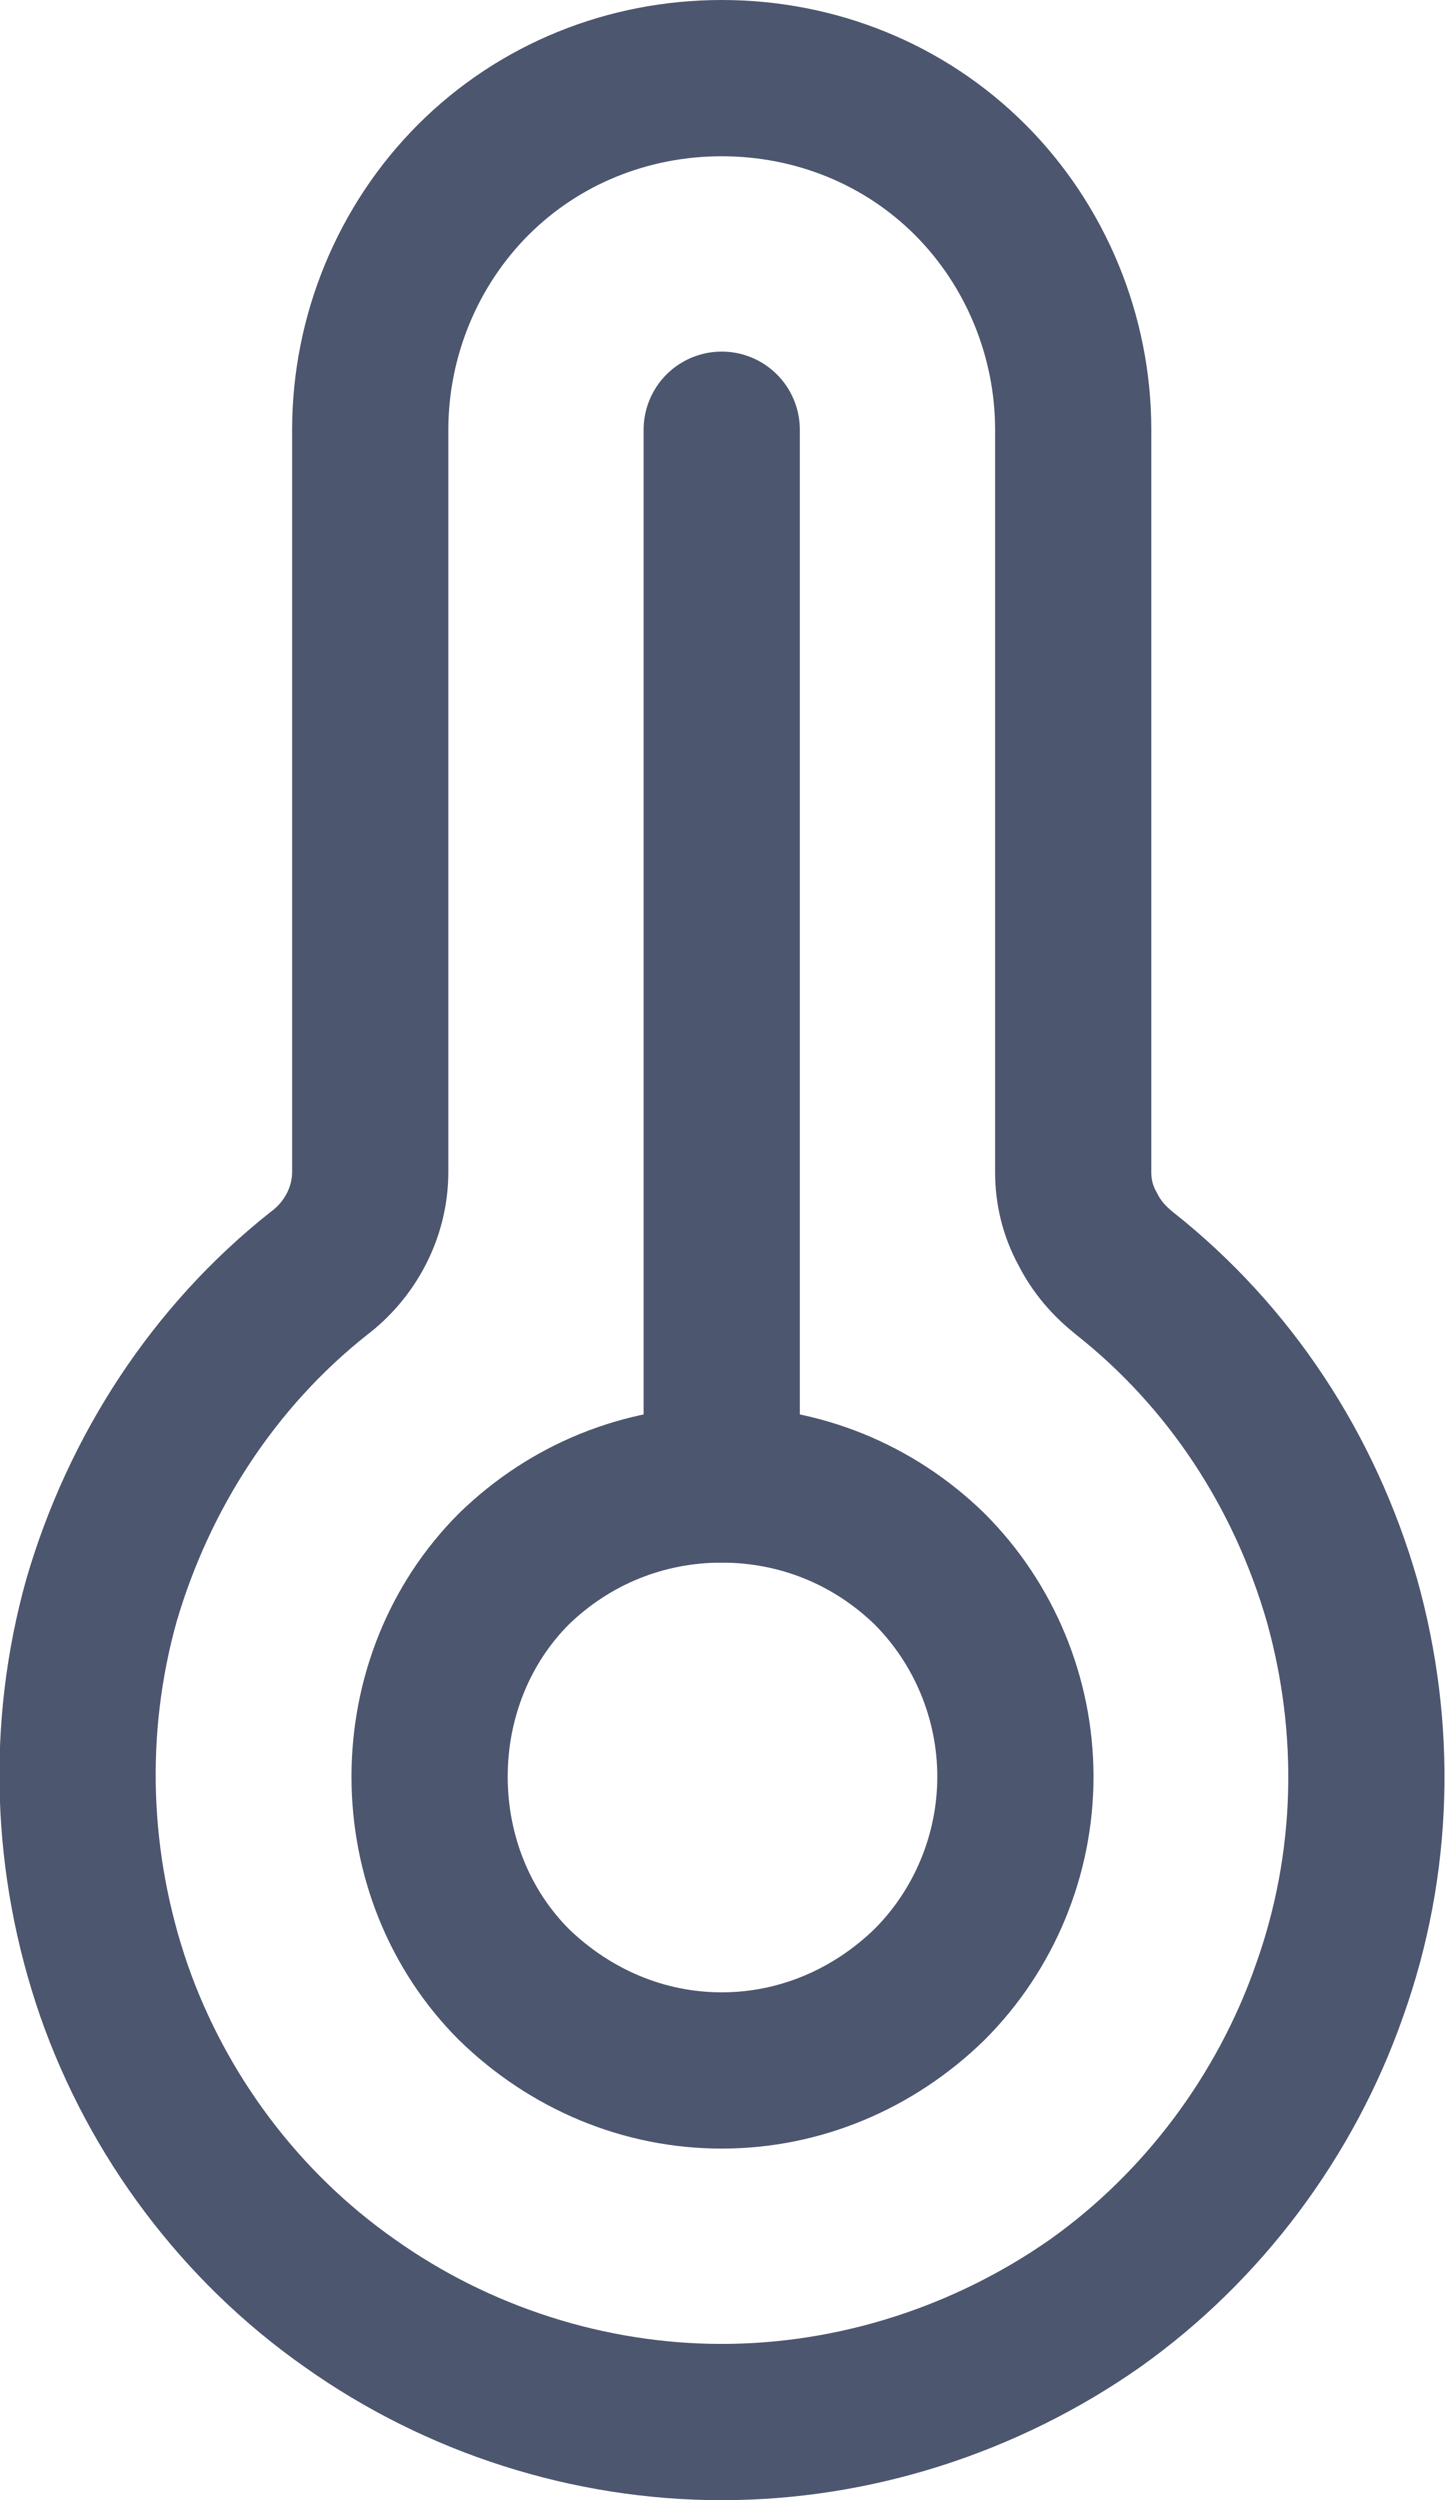<svg width="9.25" height="16" viewBox="0 0 9.25 16" fill="none" xmlns="http://www.w3.org/2000/svg" xmlns:xlink="http://www.w3.org/1999/xlink">
	<desc>
			Created with Pixso.
	</desc>
	<defs/>
	<path id="path" d="M4.62 15.5C5.47 15.5 6.31 15.23 7.01 14.74C7.7 14.25 8.23 13.54 8.51 12.74C8.8 11.93 8.82 11.06 8.59 10.24C8.35 9.41 7.87 8.68 7.2 8.15C7.1 8.07 7.02 7.98 6.96 7.86C6.9 7.75 6.87 7.63 6.87 7.5L6.87 2.75C6.87 2.15 6.63 1.57 6.21 1.15C5.79 0.73 5.22 0.5 4.62 0.5C4.02 0.5 3.45 0.73 3.03 1.15C2.61 1.57 2.37 2.15 2.37 2.75L2.37 7.5C2.37 7.76 2.24 8 2.04 8.15C1.37 8.68 0.89 9.42 0.65 10.24C0.42 11.06 0.45 11.93 0.73 12.74C1.01 13.54 1.54 14.25 2.24 14.74C2.93 15.23 3.77 15.5 4.62 15.5Z" fill="#000000" fill-opacity="0" fill-rule="nonzero"/>
	<path id="path" d="M7.01 14.74C7.7 14.25 8.23 13.54 8.51 12.74C8.8 11.93 8.82 11.06 8.59 10.24C8.35 9.41 7.87 8.68 7.2 8.15C7.1 8.07 7.02 7.98 6.96 7.86C6.9 7.75 6.87 7.63 6.87 7.5L6.87 2.75C6.87 2.15 6.63 1.57 6.21 1.15C5.79 0.73 5.22 0.5 4.62 0.5C4.02 0.5 3.45 0.73 3.03 1.15C2.61 1.57 2.37 2.15 2.37 2.75L2.37 7.5C2.37 7.76 2.24 8 2.04 8.15C1.37 8.68 0.89 9.42 0.65 10.24C0.42 11.06 0.45 11.93 0.73 12.74C1.01 13.54 1.54 14.25 2.24 14.74C2.93 15.23 3.77 15.5 4.62 15.5C5.47 15.5 6.31 15.23 7.01 14.74Z" stroke="#4D566F" stroke-opacity="1" stroke-width="1"/>
	<path id="path" d="M6.5 11.37C6.5 11.87 6.3 12.35 5.95 12.7C5.59 13.05 5.12 13.25 4.62 13.25C4.12 13.25 3.65 13.05 3.29 12.7C2.94 12.35 2.75 11.87 2.75 11.37C2.75 10.87 2.94 10.39 3.29 10.04C3.65 9.69 4.12 9.5 4.62 9.5C5.12 9.5 5.59 9.69 5.95 10.04C6.3 10.39 6.5 10.87 6.5 11.37Z" fill="#000000" fill-opacity="0" fill-rule="nonzero"/>
	<path id="path" d="M5.95 12.7C5.59 13.05 5.12 13.25 4.62 13.25C4.12 13.25 3.65 13.05 3.29 12.7C2.94 12.35 2.75 11.87 2.75 11.37C2.75 10.87 2.94 10.39 3.29 10.04C3.65 9.69 4.12 9.5 4.62 9.5C5.12 9.5 5.59 9.69 5.95 10.04C6.3 10.39 6.5 10.87 6.5 11.37C6.5 11.87 6.3 12.35 5.95 12.7Z" stroke="#4D566F" stroke-opacity="1" stroke-width="1"/>
	<path id="path" d="M4.14 2.77L4.12 2.75C4.12 2.46 4.34 2.25 4.62 2.25C4.9 2.25 5.12 2.46 5.12 2.75L5.1 2.77L4.14 2.77ZM5.1 9.47L5.12 9.5C5.12 9.78 4.9 10 4.62 10C4.34 10 4.12 9.78 4.12 9.5L4.14 9.47L5.1 9.47Z" fill="#000000" fill-opacity="0" fill-rule="nonzero"/>
	<path id="path" d="M4.62 2.75L4.62 9.5" stroke="#4D566F" stroke-opacity="1" stroke-width="1" stroke-linecap="round"/>
</svg>
